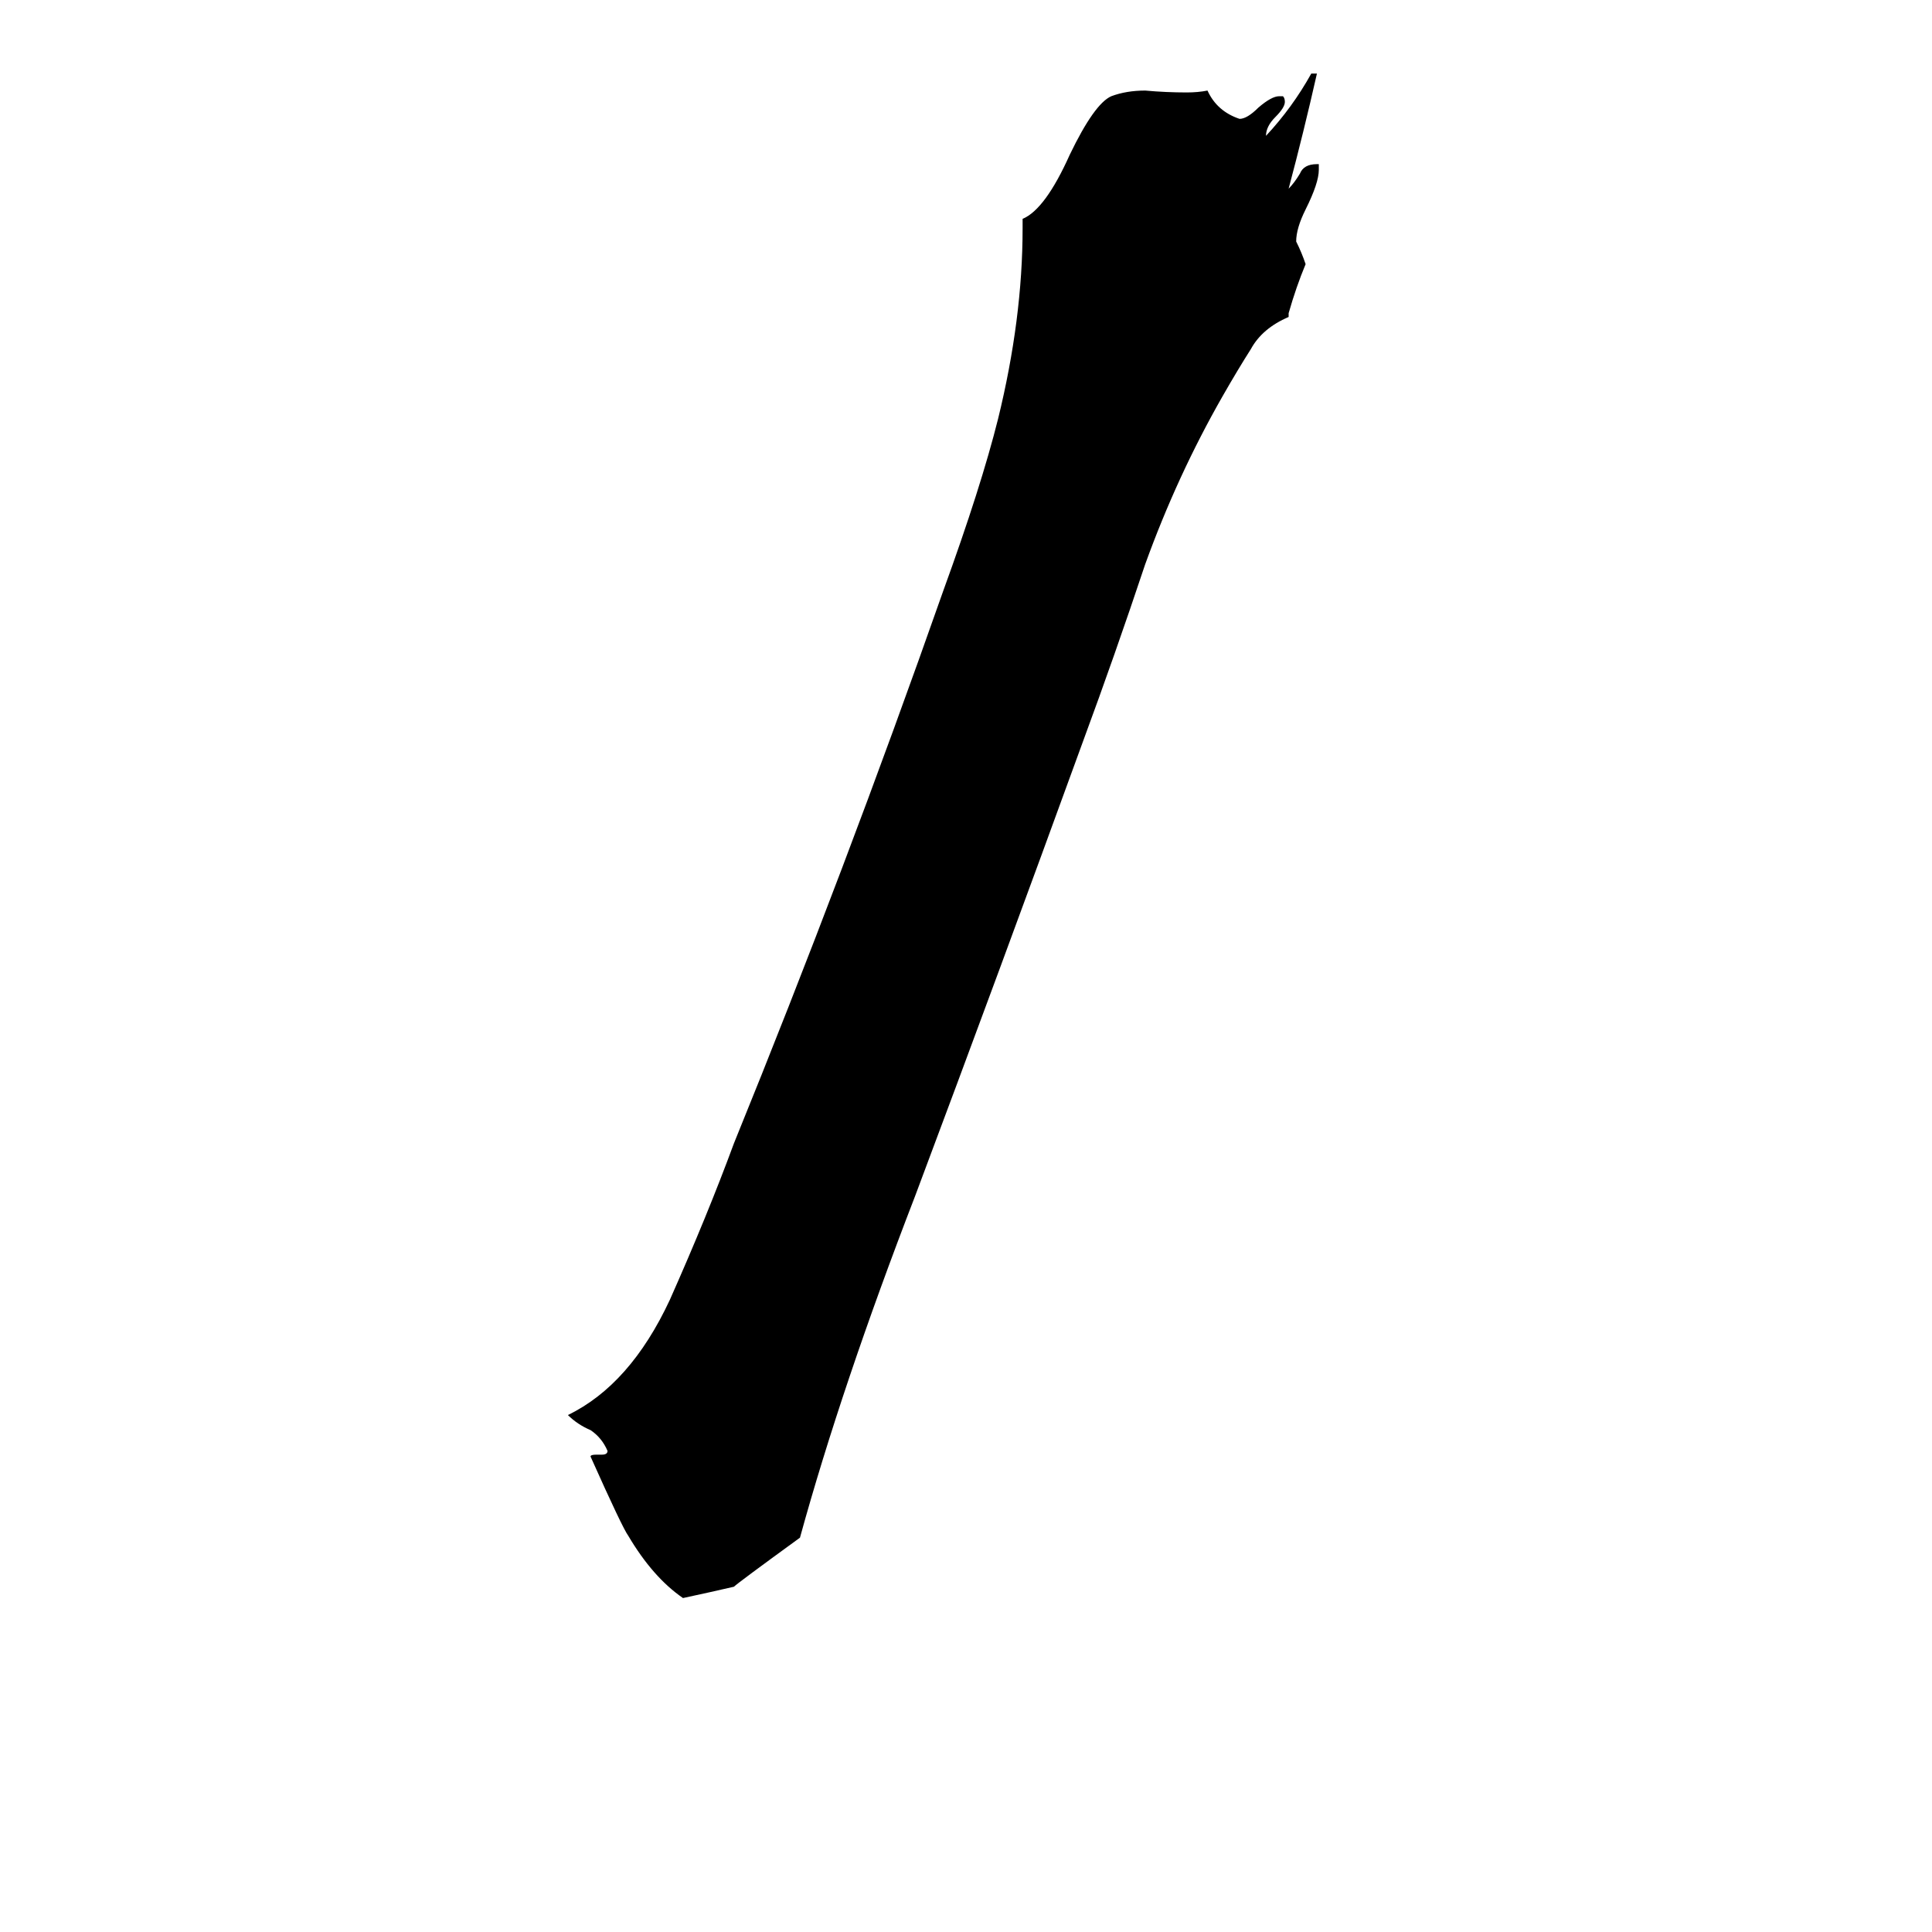 <svg xmlns="http://www.w3.org/2000/svg" viewBox="0 -800 1024 1024">
	<path fill="#000000" d="M316 -29H319Q322 -29 322 -31Q319 -38 313 -42Q306 -45 301 -50Q334 -66 355 -111Q375 -156 389 -194Q448 -339 500 -487Q520 -542 529 -578Q542 -631 542 -679V-684Q554 -689 567 -718Q580 -745 589 -749Q597 -752 607 -752Q618 -751 629 -751Q635 -751 640 -752Q645 -741 657 -737Q661 -737 667 -743Q674 -749 678 -749H680Q681 -748 681 -746Q681 -743 676 -738Q671 -733 671 -728Q685 -743 695 -761H698Q691 -730 683 -700Q686 -703 689 -708Q691 -713 698 -713H699V-710Q699 -703 692 -689Q687 -679 687 -672Q690 -666 692 -660Q687 -648 683 -634V-632Q669 -626 663 -615Q656 -604 648 -590Q624 -548 607 -501Q591 -453 574 -407Q530 -286 485 -166Q446 -65 424 15Q391 39 389 41Q376 44 362 47Q346 36 333 14Q330 10 313 -28Q313 -29 316 -29Z"/>
</svg>